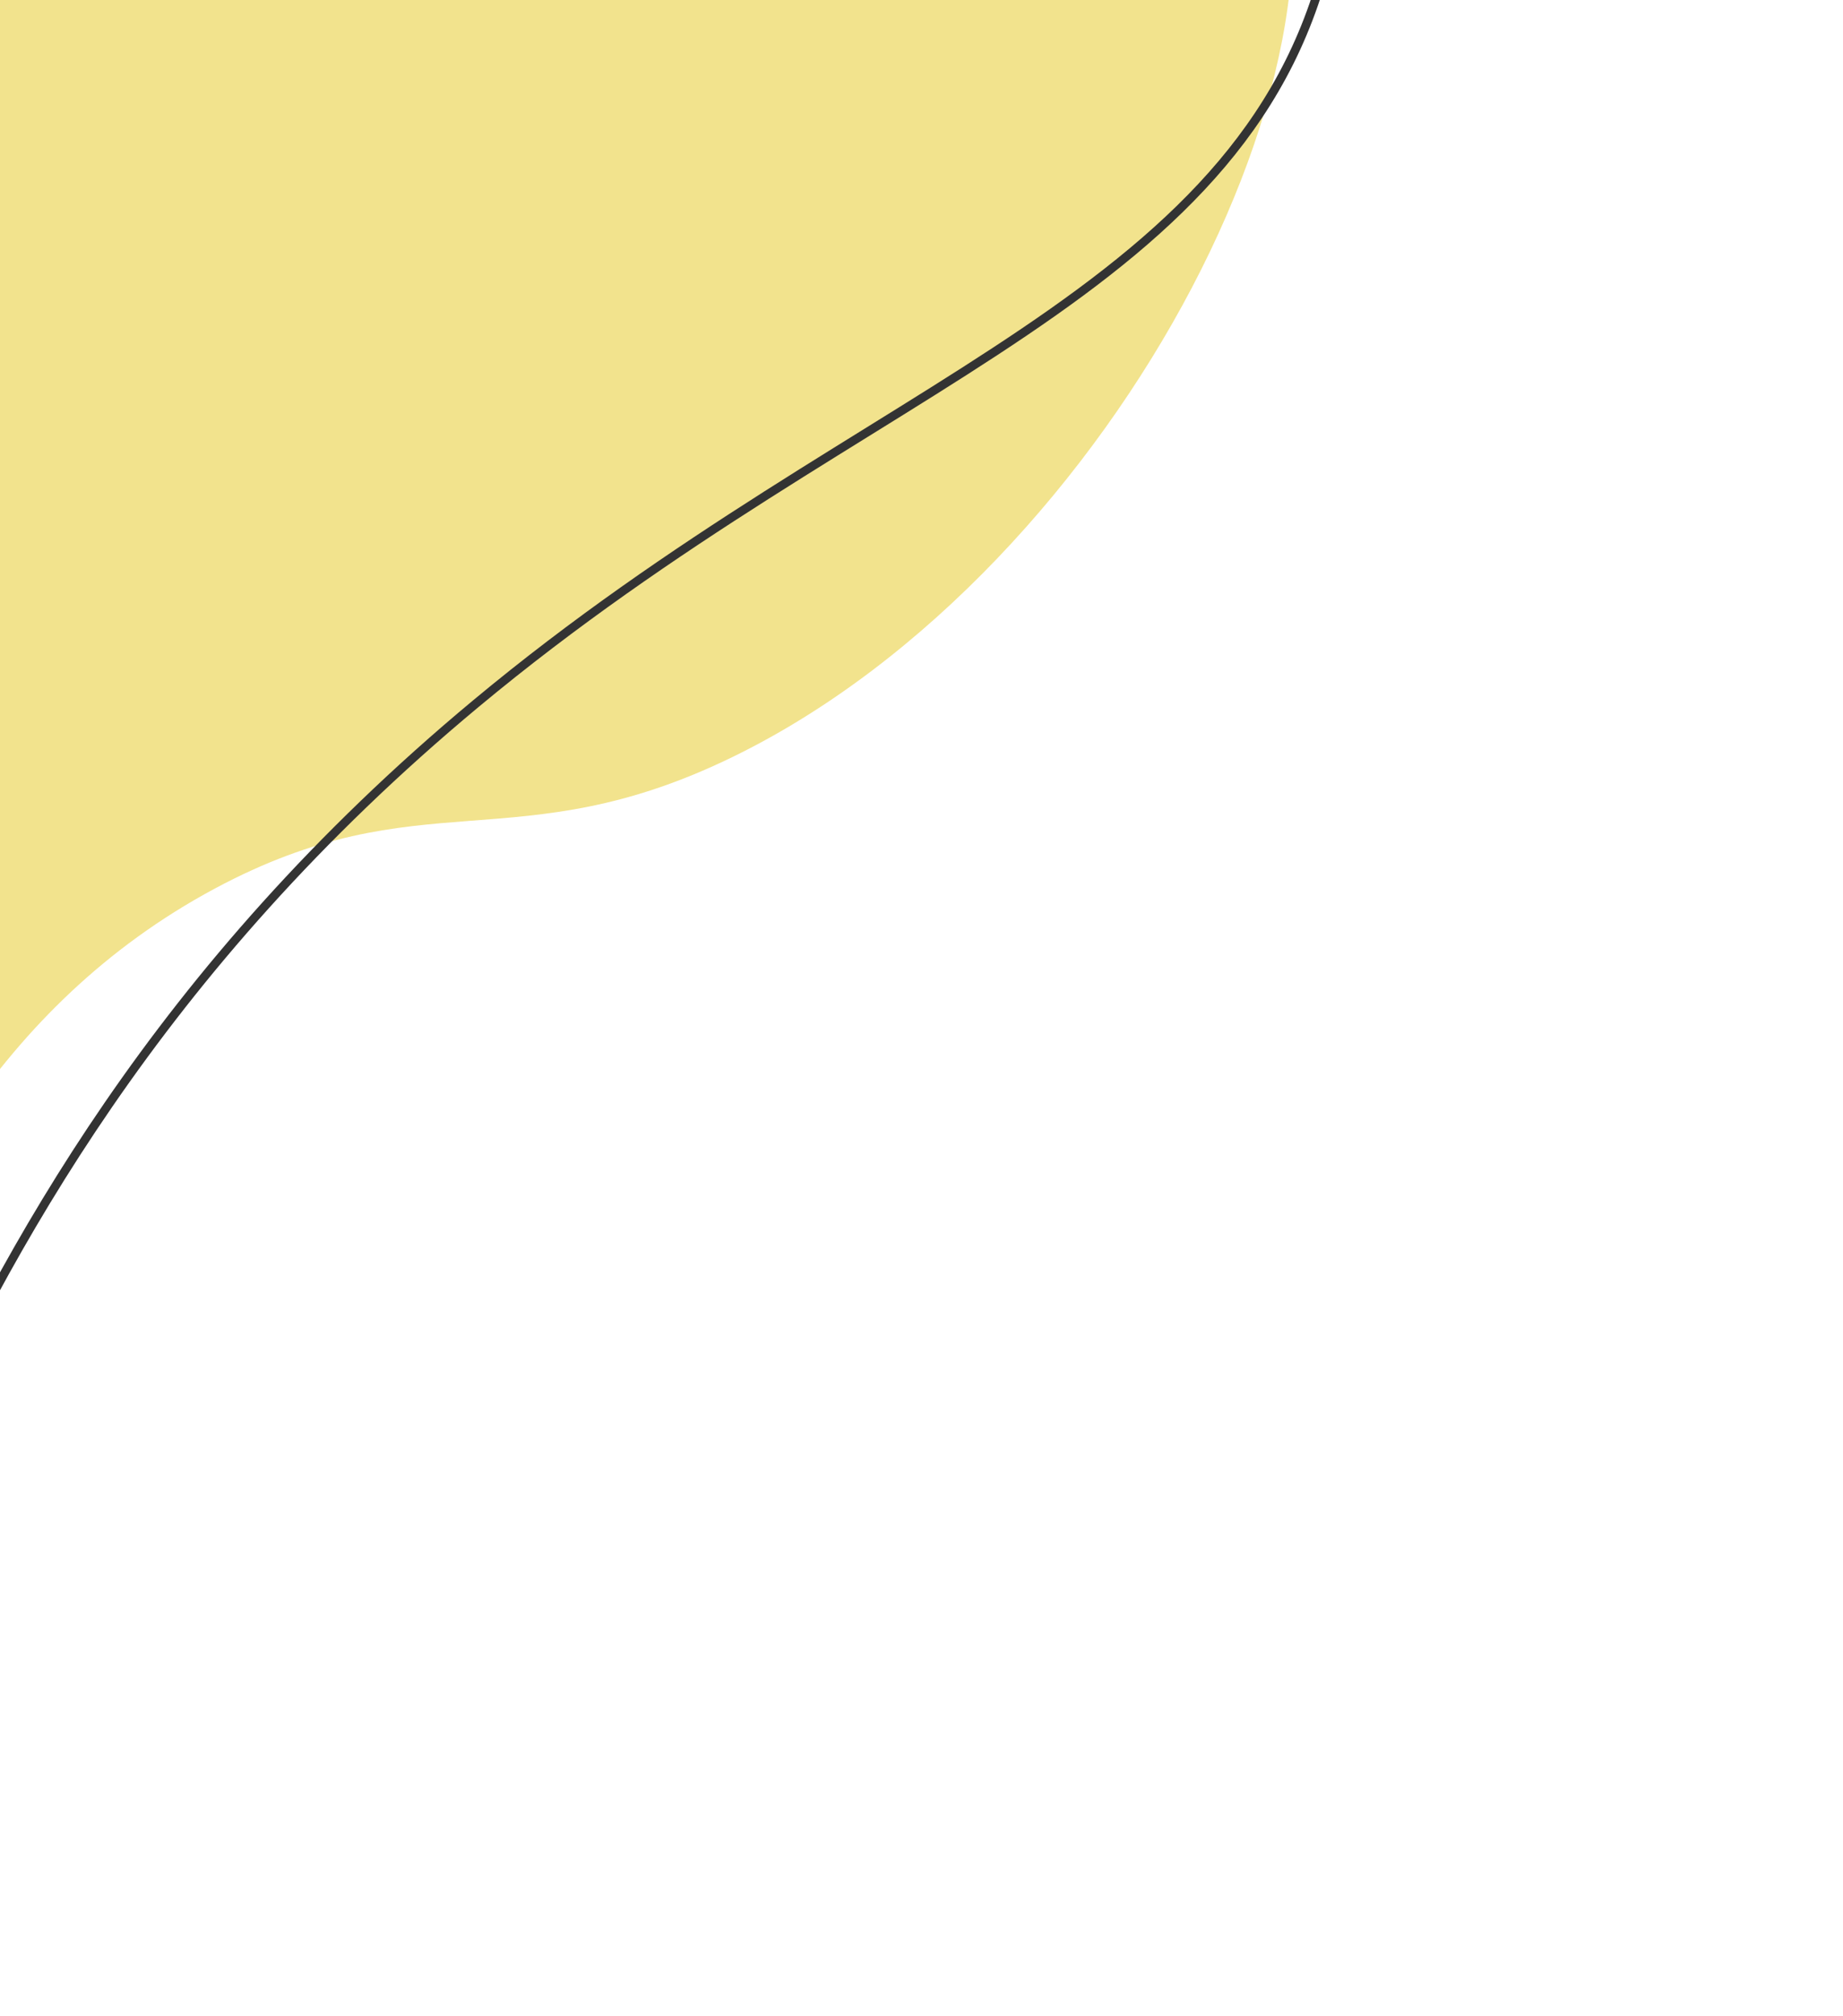 <svg width="214" height="234" viewBox="0 0 214 234" fill="none" xmlns="http://www.w3.org/2000/svg">
<g opacity="0.8" clip-path="url(#clip0)">
<path d="M-40.074 200.061C-21.673 199.216 -26.053 130.511 24.919 103.164C48.906 90.296 59.916 100.129 85.078 87.868C129.888 66.05 162.264 2.156 145.703 -25.488C121.445 -65.986 -28.886 -63.904 -76.744 19.752C-119.174 93.915 -63.296 201.13 -40.074 200.061Z" fill="#EFDC70"/>
<path d="M-39.841 211.238C-14.707 212.944 -19 143.465 55.248 81.689C101.401 43.291 145.891 34.498 154.588 -6.885C154.924 -8.495 160.344 -36.19 145.205 -58.042C111.592 -106.556 -10.646 -107.841 -68.92 -47.15C-149.417 36.684 -78.893 208.588 -39.841 211.238Z" stroke="black" stroke-miterlimit="10"/>
</g>
<defs>
<clipPath id="clip0">
<rect width="330" height="297" fill="white" transform="translate(-169.562 -57.806) rotate(-11.496)"/>
</clipPath>
</defs>
</svg>
